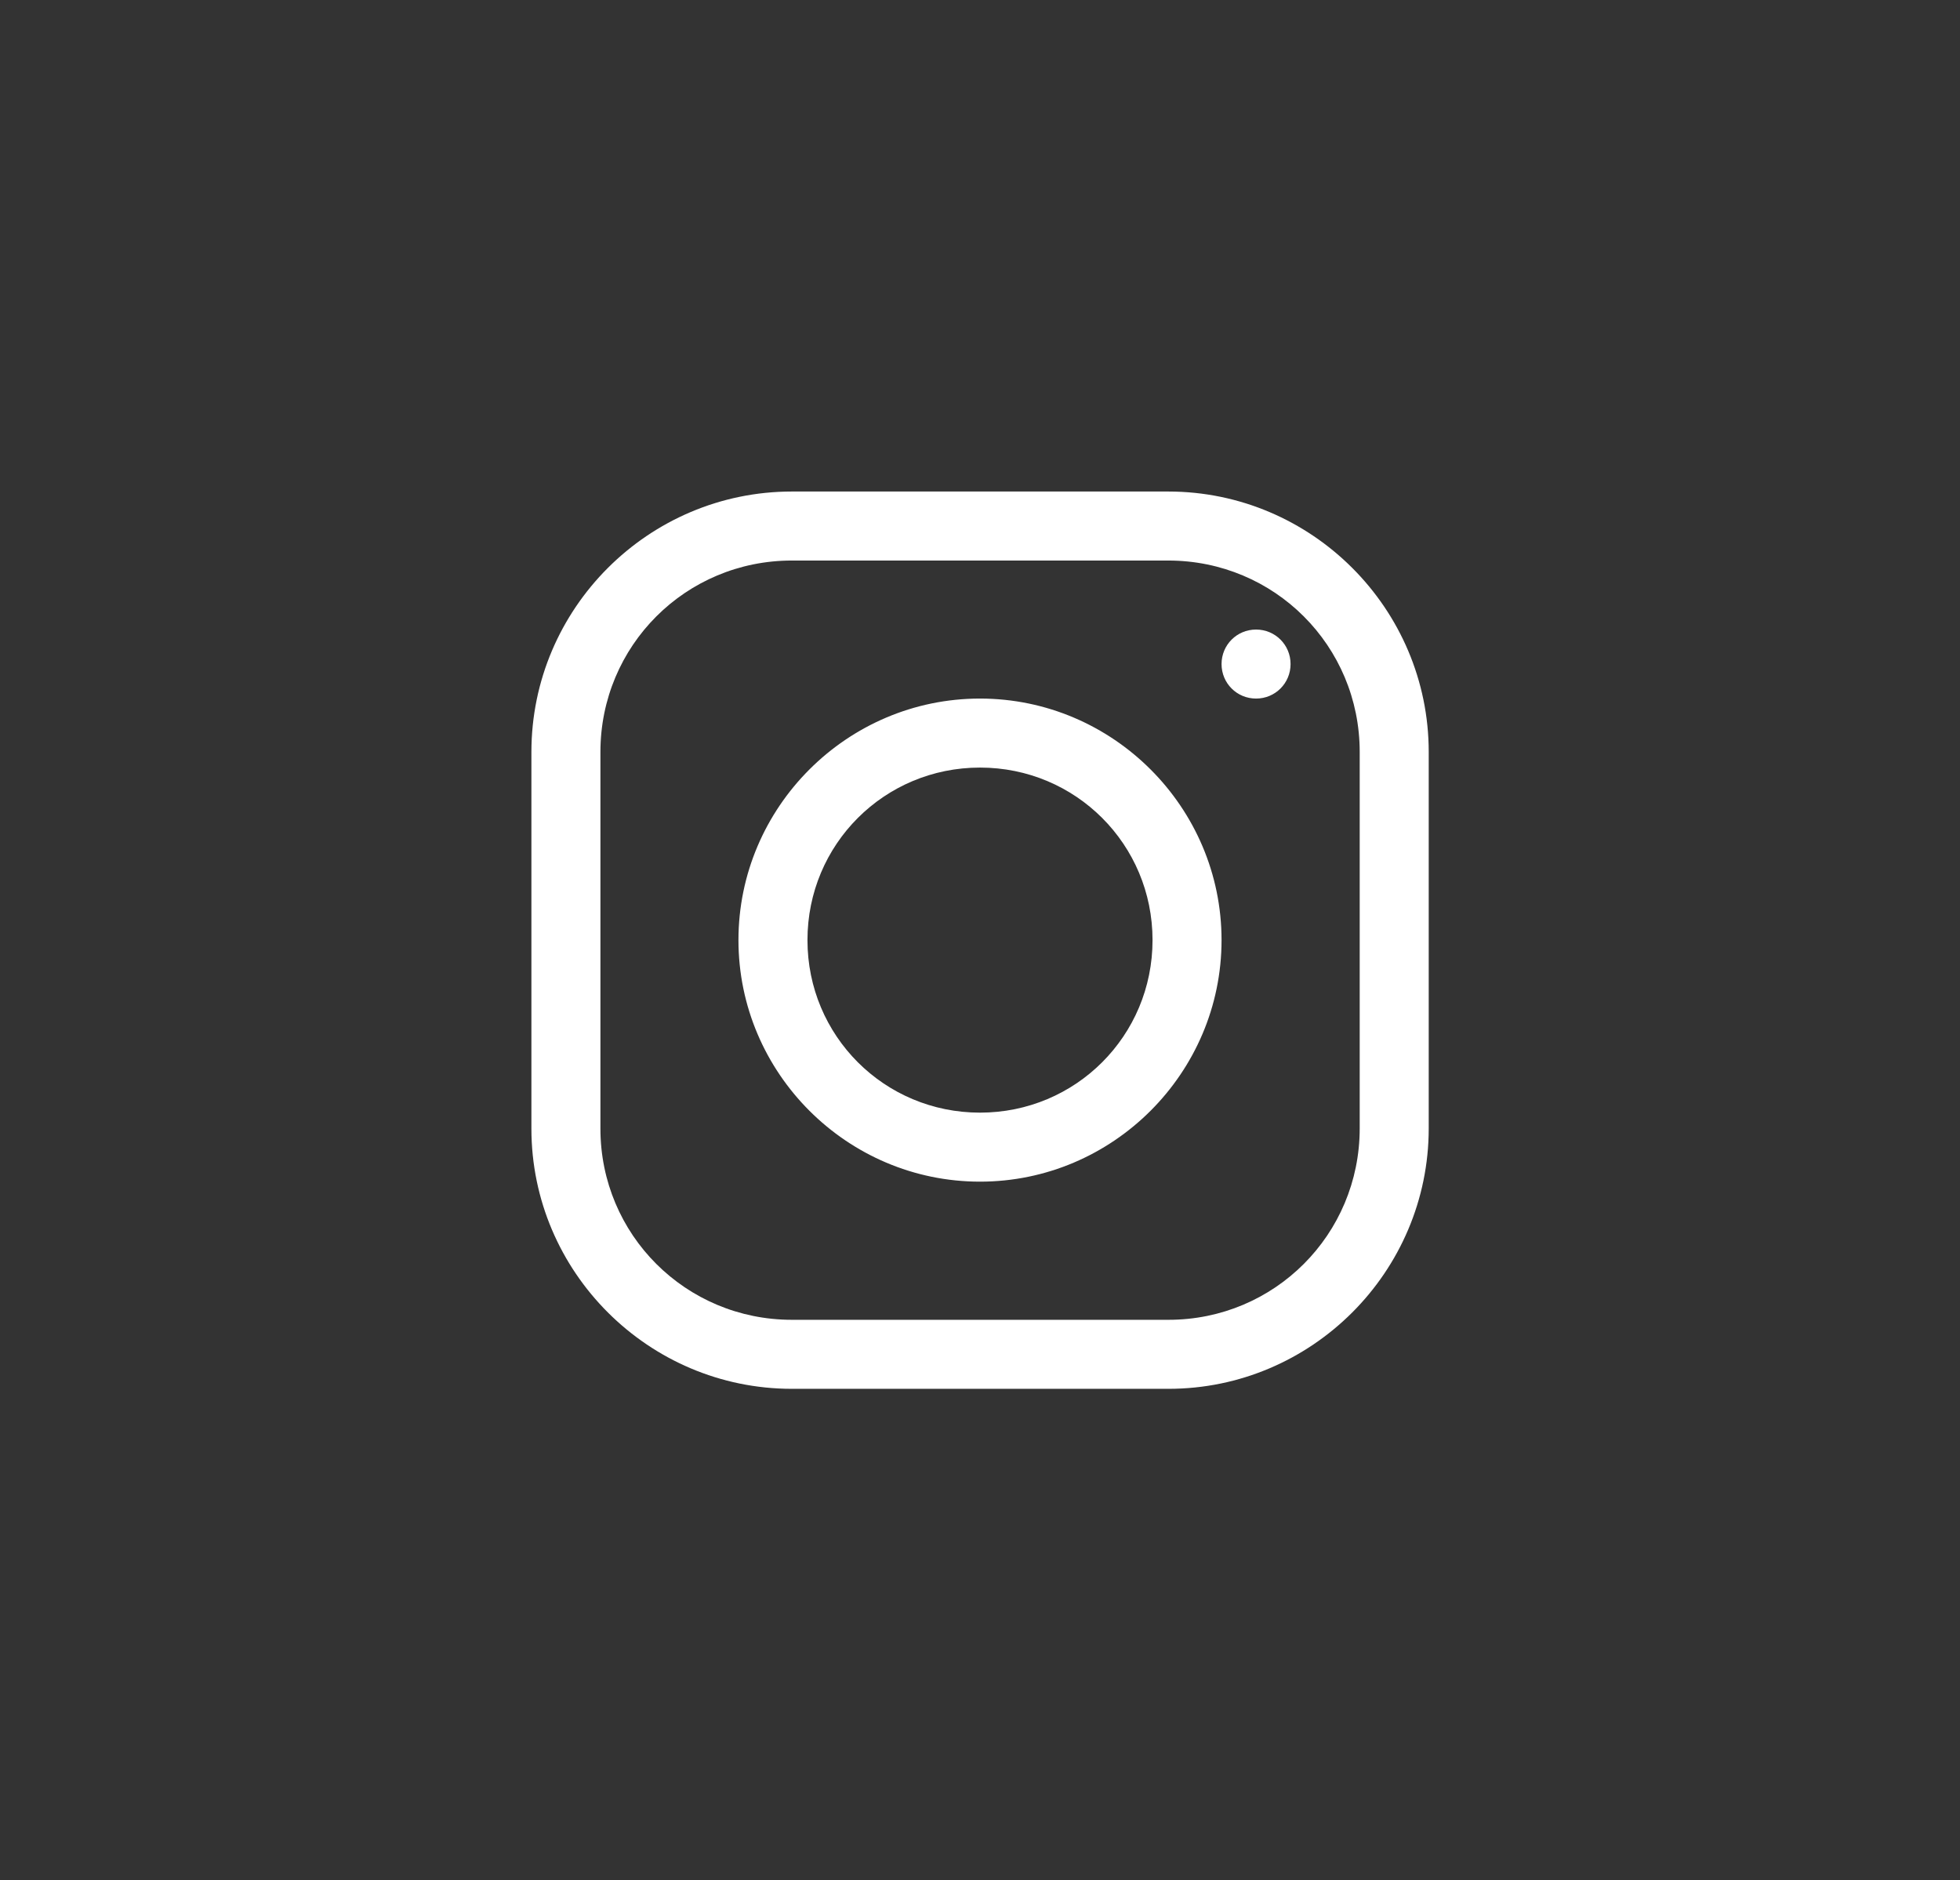 <?xml version="1.0" encoding="UTF-8"?><svg id="Layer_1" xmlns="http://www.w3.org/2000/svg" viewBox="0 0 153.36 147.12"><rect x="0" y="0" width="153.36" height="147.12" fill="#333333" stroke="none"/><defs><style>.cls-1{fill:#fff;}</style></defs><path class="cls-1" d="M61.96,38.46c-11.22,0-20.38,9.15-20.38,20.38v29.47c0,11.2,9.15,20.36,20.38,20.36h29.47c11.2,0,20.36-9.15,20.36-20.38v-29.45c0-11.22-9.15-20.38-20.38-20.38h-29.45Zm0,5.4h29.45c8.31,0,14.98,6.67,14.98,14.98v29.45c0,8.31-6.67,14.98-14.96,14.98h-29.47c-8.31,0-14.98-6.67-14.98-14.96v-29.47c0-8.31,6.67-14.98,14.98-14.98Zm36.32,5.4c-1.5,0-2.7,1.2-2.7,2.7s1.2,2.7,2.7,2.7,2.7-1.2,2.7-2.7-1.2-2.7-2.7-2.7Zm-21.6,5.4c-10.4,0-18.9,8.5-18.9,18.9s8.5,18.9,18.9,18.9,18.9-8.5,18.9-18.9-8.5-18.9-18.9-18.9Zm0,5.4c7.49,0,13.5,6.01,13.5,13.5s-6.01,13.5-13.5,13.5-13.5-6.01-13.5-13.5,6.01-13.5,13.5-13.5Z"/></svg>
